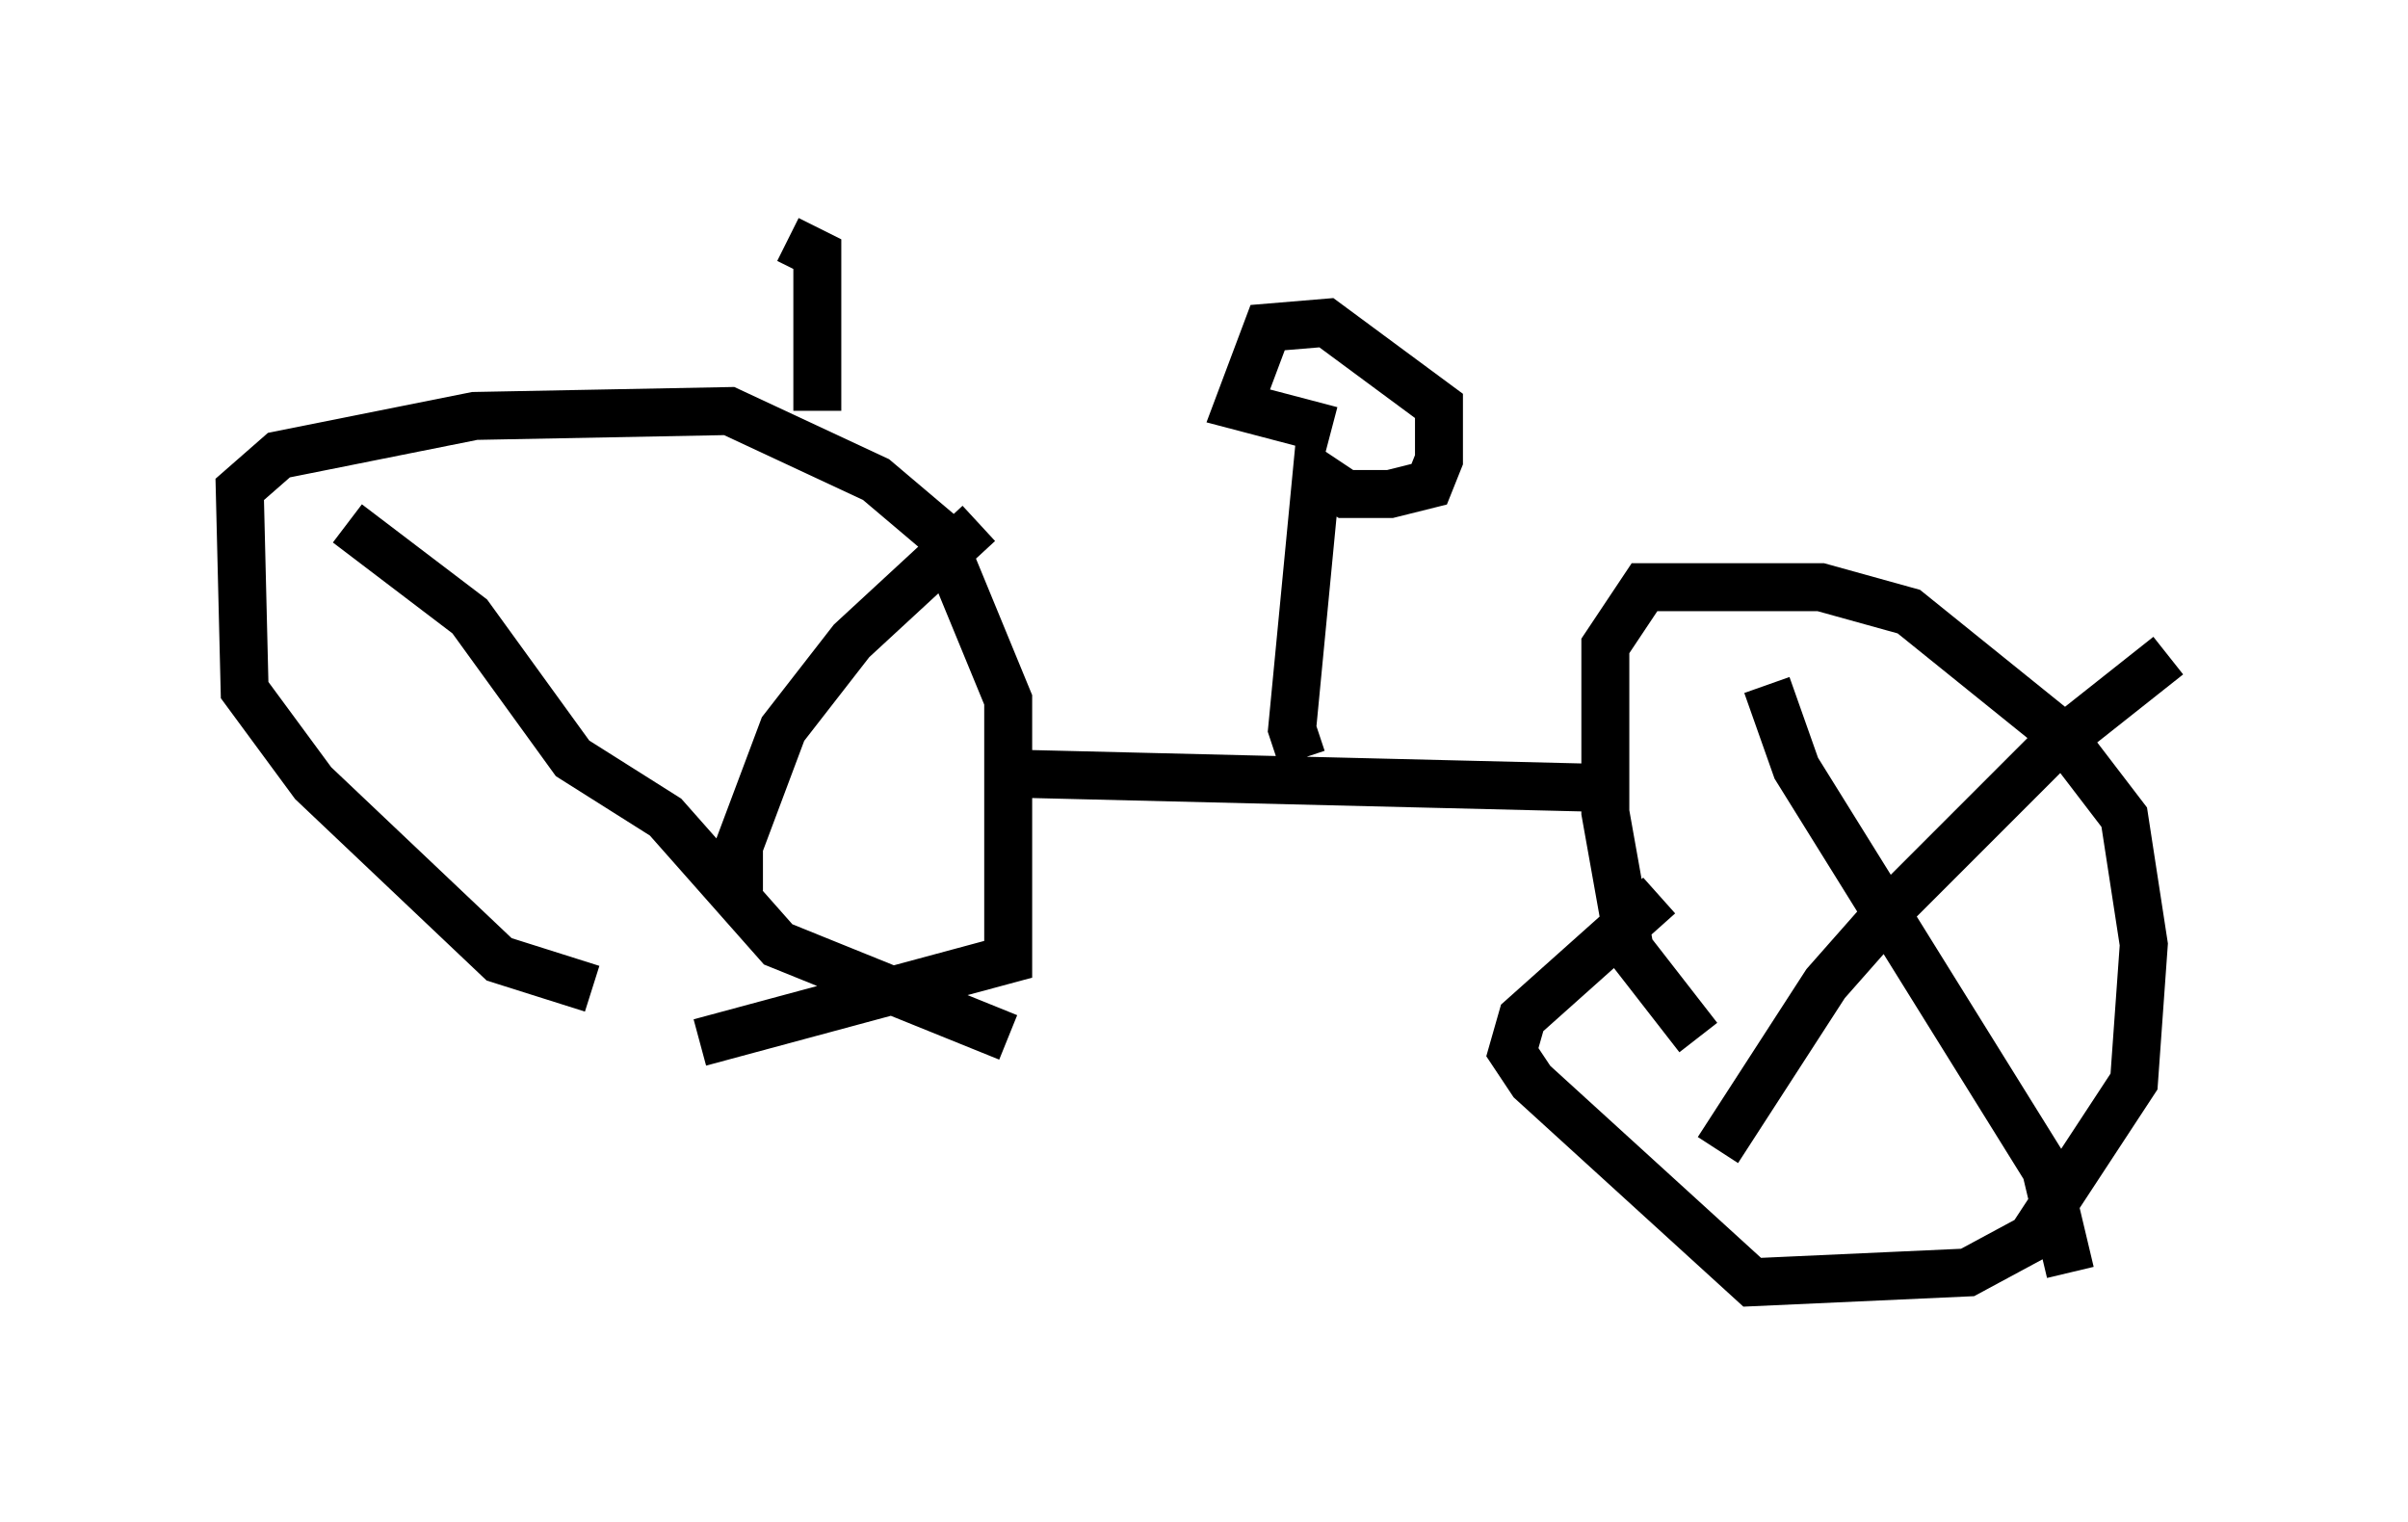 <?xml version="1.0" encoding="utf-8" ?>
<svg baseProfile="full" height="31.744" version="1.1" width="50.221" xmlns="http://www.w3.org/2000/svg" xmlns:ev="http://www.w3.org/2001/xml-events" xmlns:xlink="http://www.w3.org/1999/xlink"><defs /><rect fill="white" height="31.744" width="50.221" x="0" y="0" /><path d="M14.29, 20.721 m-1.94, -0.102 l-1.94, -0.613 -3.879, -3.675 l-1.429, -1.94 -0.102, -4.185 l0.817, -0.715 4.083, -0.817 l5.308, -0.102 3.063, 1.429 l1.327, 1.123 1.429, 3.471 l0.0, 5.41 -6.431, 1.735 m6.227, -5.615 l12.556, 0.306 m0.408, -1.429 l0.0, 0.0 m1.633, 6.635 l-1.429, -1.838 -0.51, -2.858 l0.0, -3.471 0.817, -1.225 l3.675, 0.0 1.838, 0.51 l3.165, 2.552 1.327, 1.735 l0.408, 2.654 -0.204, 2.858 l-2.144, 3.267 -1.327, 0.715 l-4.492, 0.204 -4.594, -4.185 l-0.408, -0.613 0.204, -0.715 l2.858, -2.552 m1.225, 5.308 l2.246, -3.471 1.531, -1.735 l3.165, -3.165 2.45, -1.94 m-8.371, 0.613 l0.613, 1.735 5.206, 8.371 l0.51, 2.144 m-27.767, -7.963 l0.0, -0.919 0.919, -2.45 l1.429, -1.838 2.654, -2.45 m-13.169, 0.0 l2.552, 1.94 2.144, 2.96 l1.94, 1.225 2.348, 2.654 l4.798, 1.94 m6.125, -5.819 l-0.204, -0.613 0.51, -5.308 l0.613, 0.408 0.919, 0.0 l0.817, -0.204 0.204, -0.51 l0.0, -1.123 -2.348, -1.735 l-1.225, 0.102 -0.613, 1.633 l1.94, 0.51 m-10.719, -0.408 l0.0, -3.267 -0.613, -0.306 " fill="none" stroke="black" stroke-width="1" /></svg>